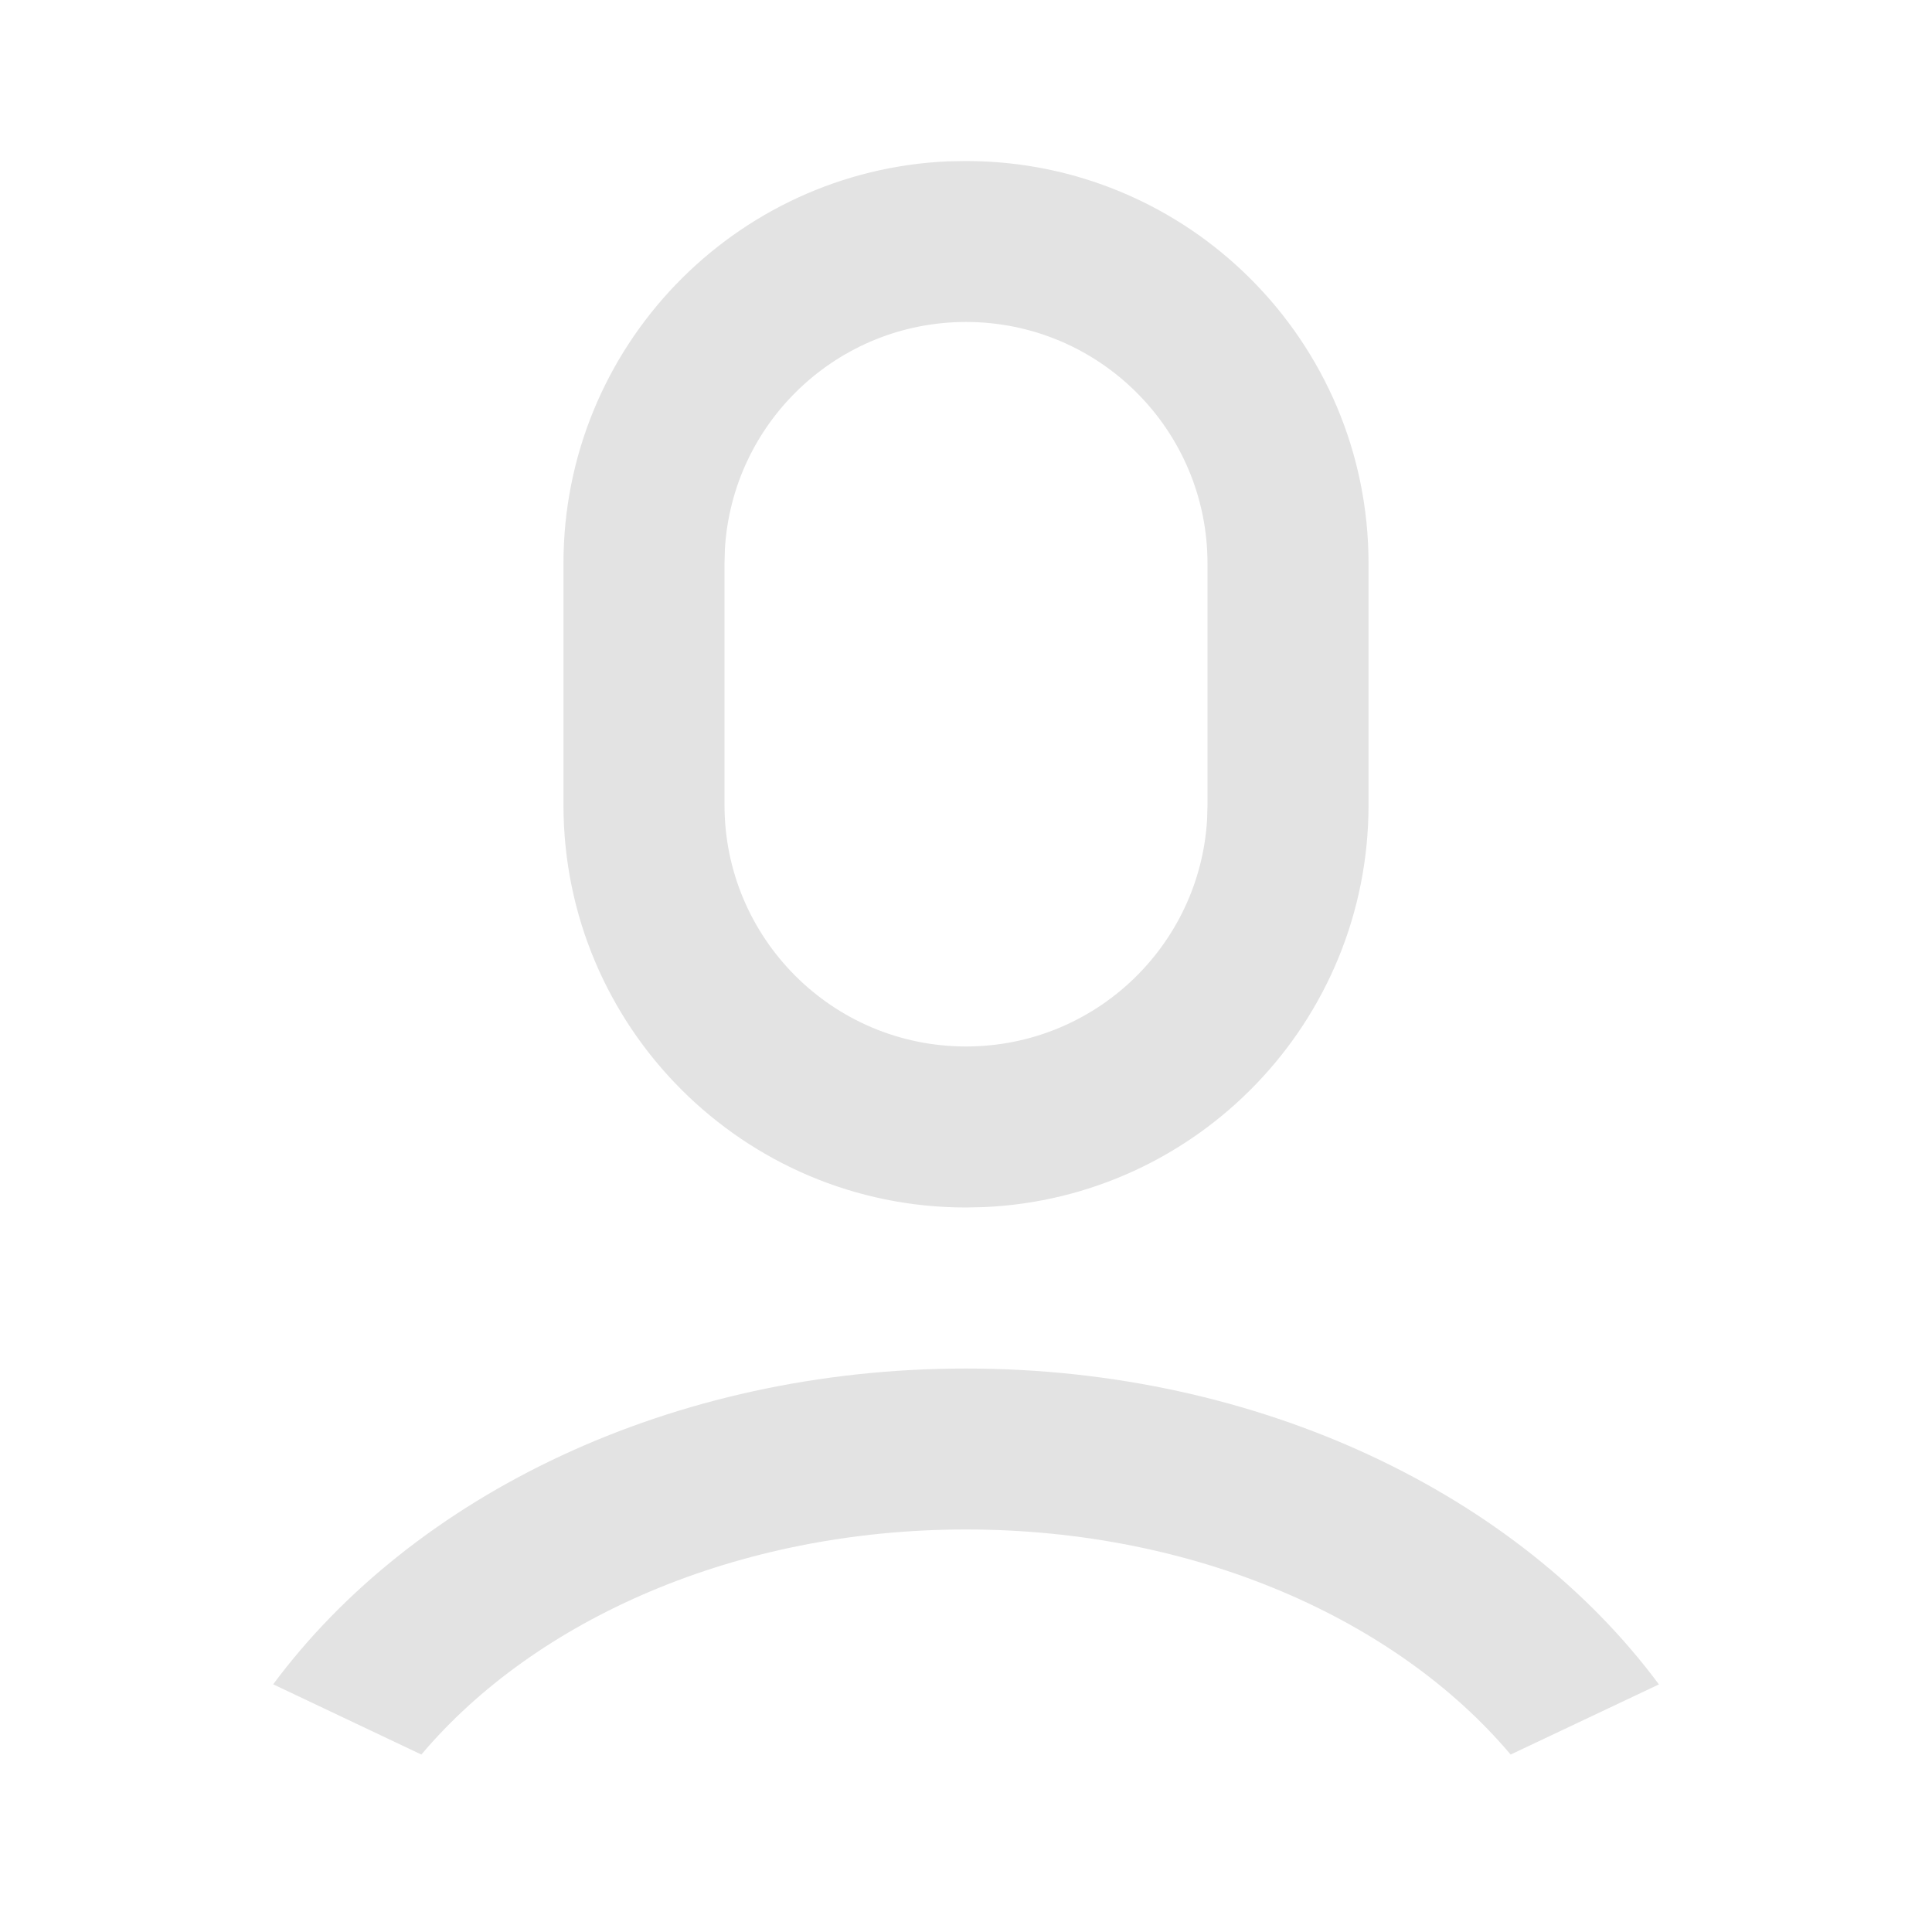 <svg width="20" height="20" viewBox="0 0 20 20" fill="none" xmlns="http://www.w3.org/2000/svg">
<path d="M10 14.167C13.052 14.167 15.721 15.479 17.173 17.437L15.638 18.163C14.456 16.763 12.373 15.833 10 15.833C7.627 15.833 5.544 16.763 4.362 18.163L2.828 17.436C4.28 15.479 6.948 14.167 10 14.167ZM10 1.667C12.301 1.667 14.167 3.532 14.167 5.833V8.333C14.167 10.574 12.398 12.402 10.181 12.496L10 12.5C7.699 12.5 5.833 10.634 5.833 8.333V5.833C5.833 3.593 7.602 1.765 9.819 1.67L10 1.667ZM10 3.333C8.669 3.333 7.58 4.374 7.504 5.686L7.5 5.833V8.333C7.5 9.714 8.619 10.833 10 10.833C11.332 10.833 12.42 9.793 12.496 8.48L12.5 8.333V5.833C12.5 4.453 11.381 3.333 10 3.333Z" fill="#E3E3E3"/>
</svg>
